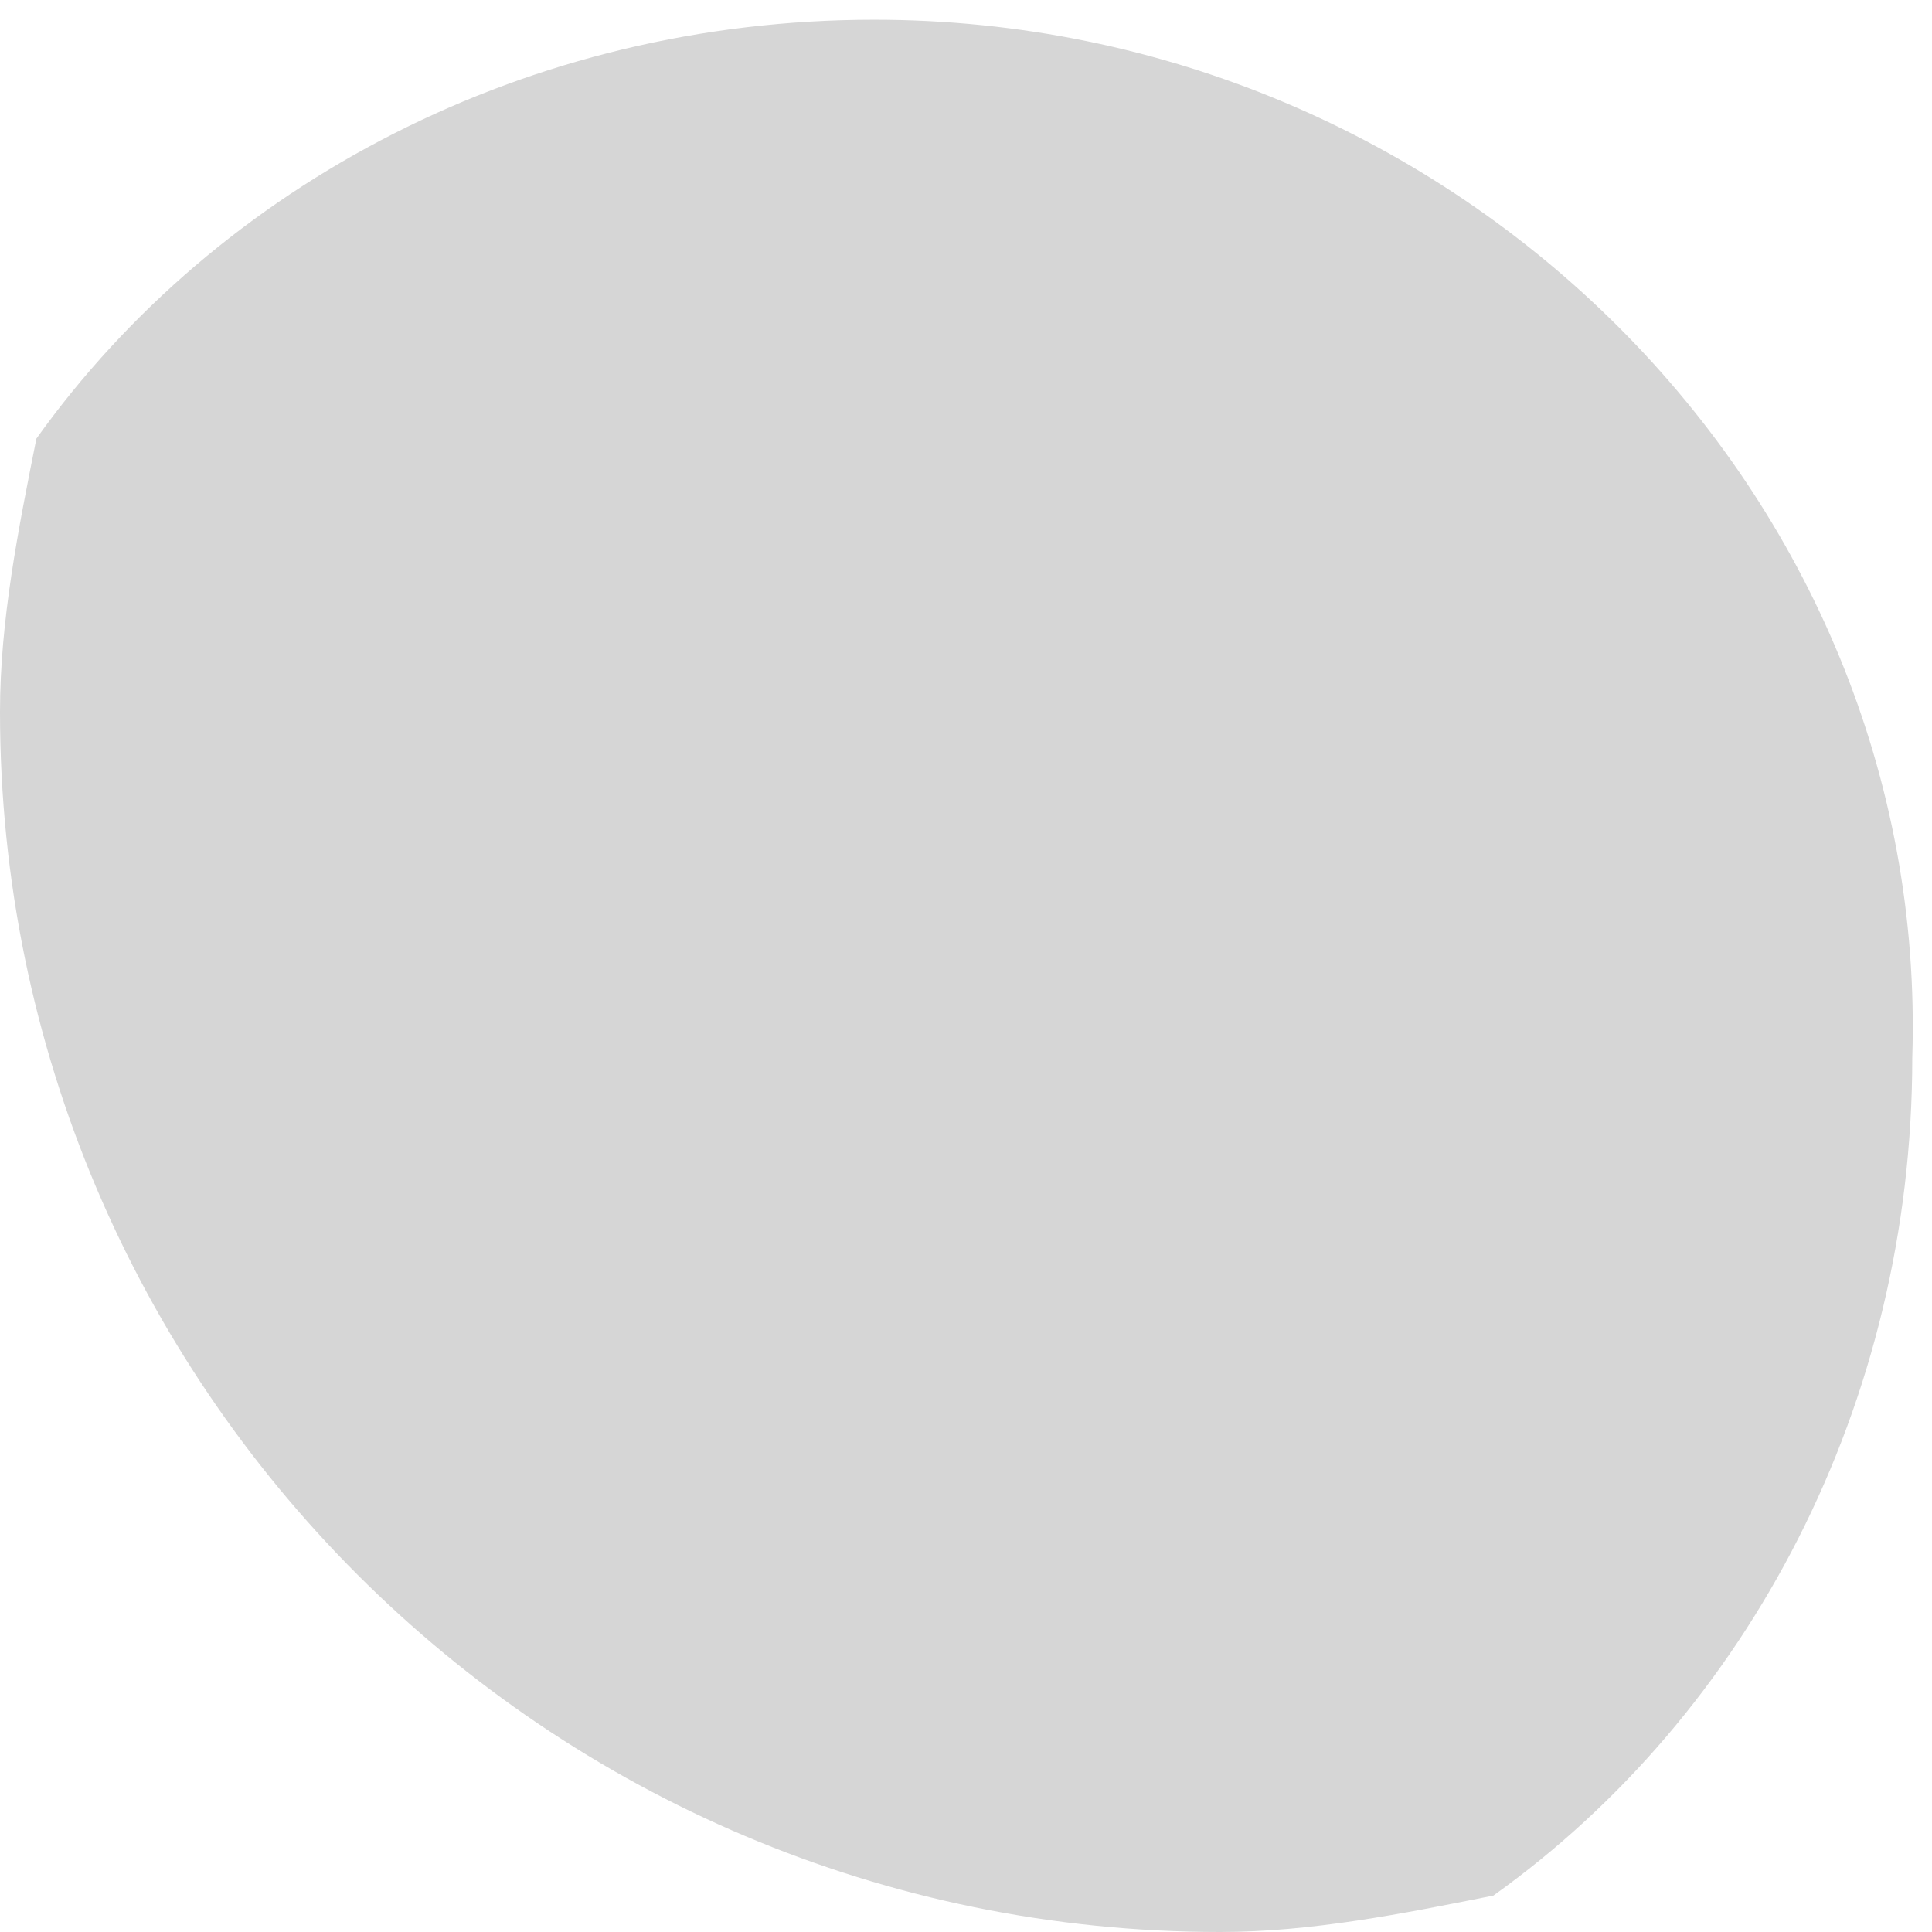 ﻿<?xml version="1.0" encoding="utf-8"?>
<svg version="1.1" xmlns:xlink="http://www.w3.org/1999/xlink" width="38px" height="38px" xmlns="http://www.w3.org/2000/svg">
  <g transform="matrix(1 0 0 1 -353 -1480 )">
    <path d="M 37.612 20.806  C 37.97 9.701  28.657 0.388  17.194 0.388  C 10.388 0.388  4.299 3.612  0.716 8.627  C 0.358 10.418  0 12.209  0 14  C 0 27.254  10.746 38  24 38  C 25.791 38  27.582 37.642  29.373 37.284  C 34.388 33.701  37.612 27.612  37.612 20.806  Z " fill-rule="nonzero" fill="#d6d6d6" stroke="none" transform="matrix(1 0 0 1 353 1480 )" />
  </g>
</svg>